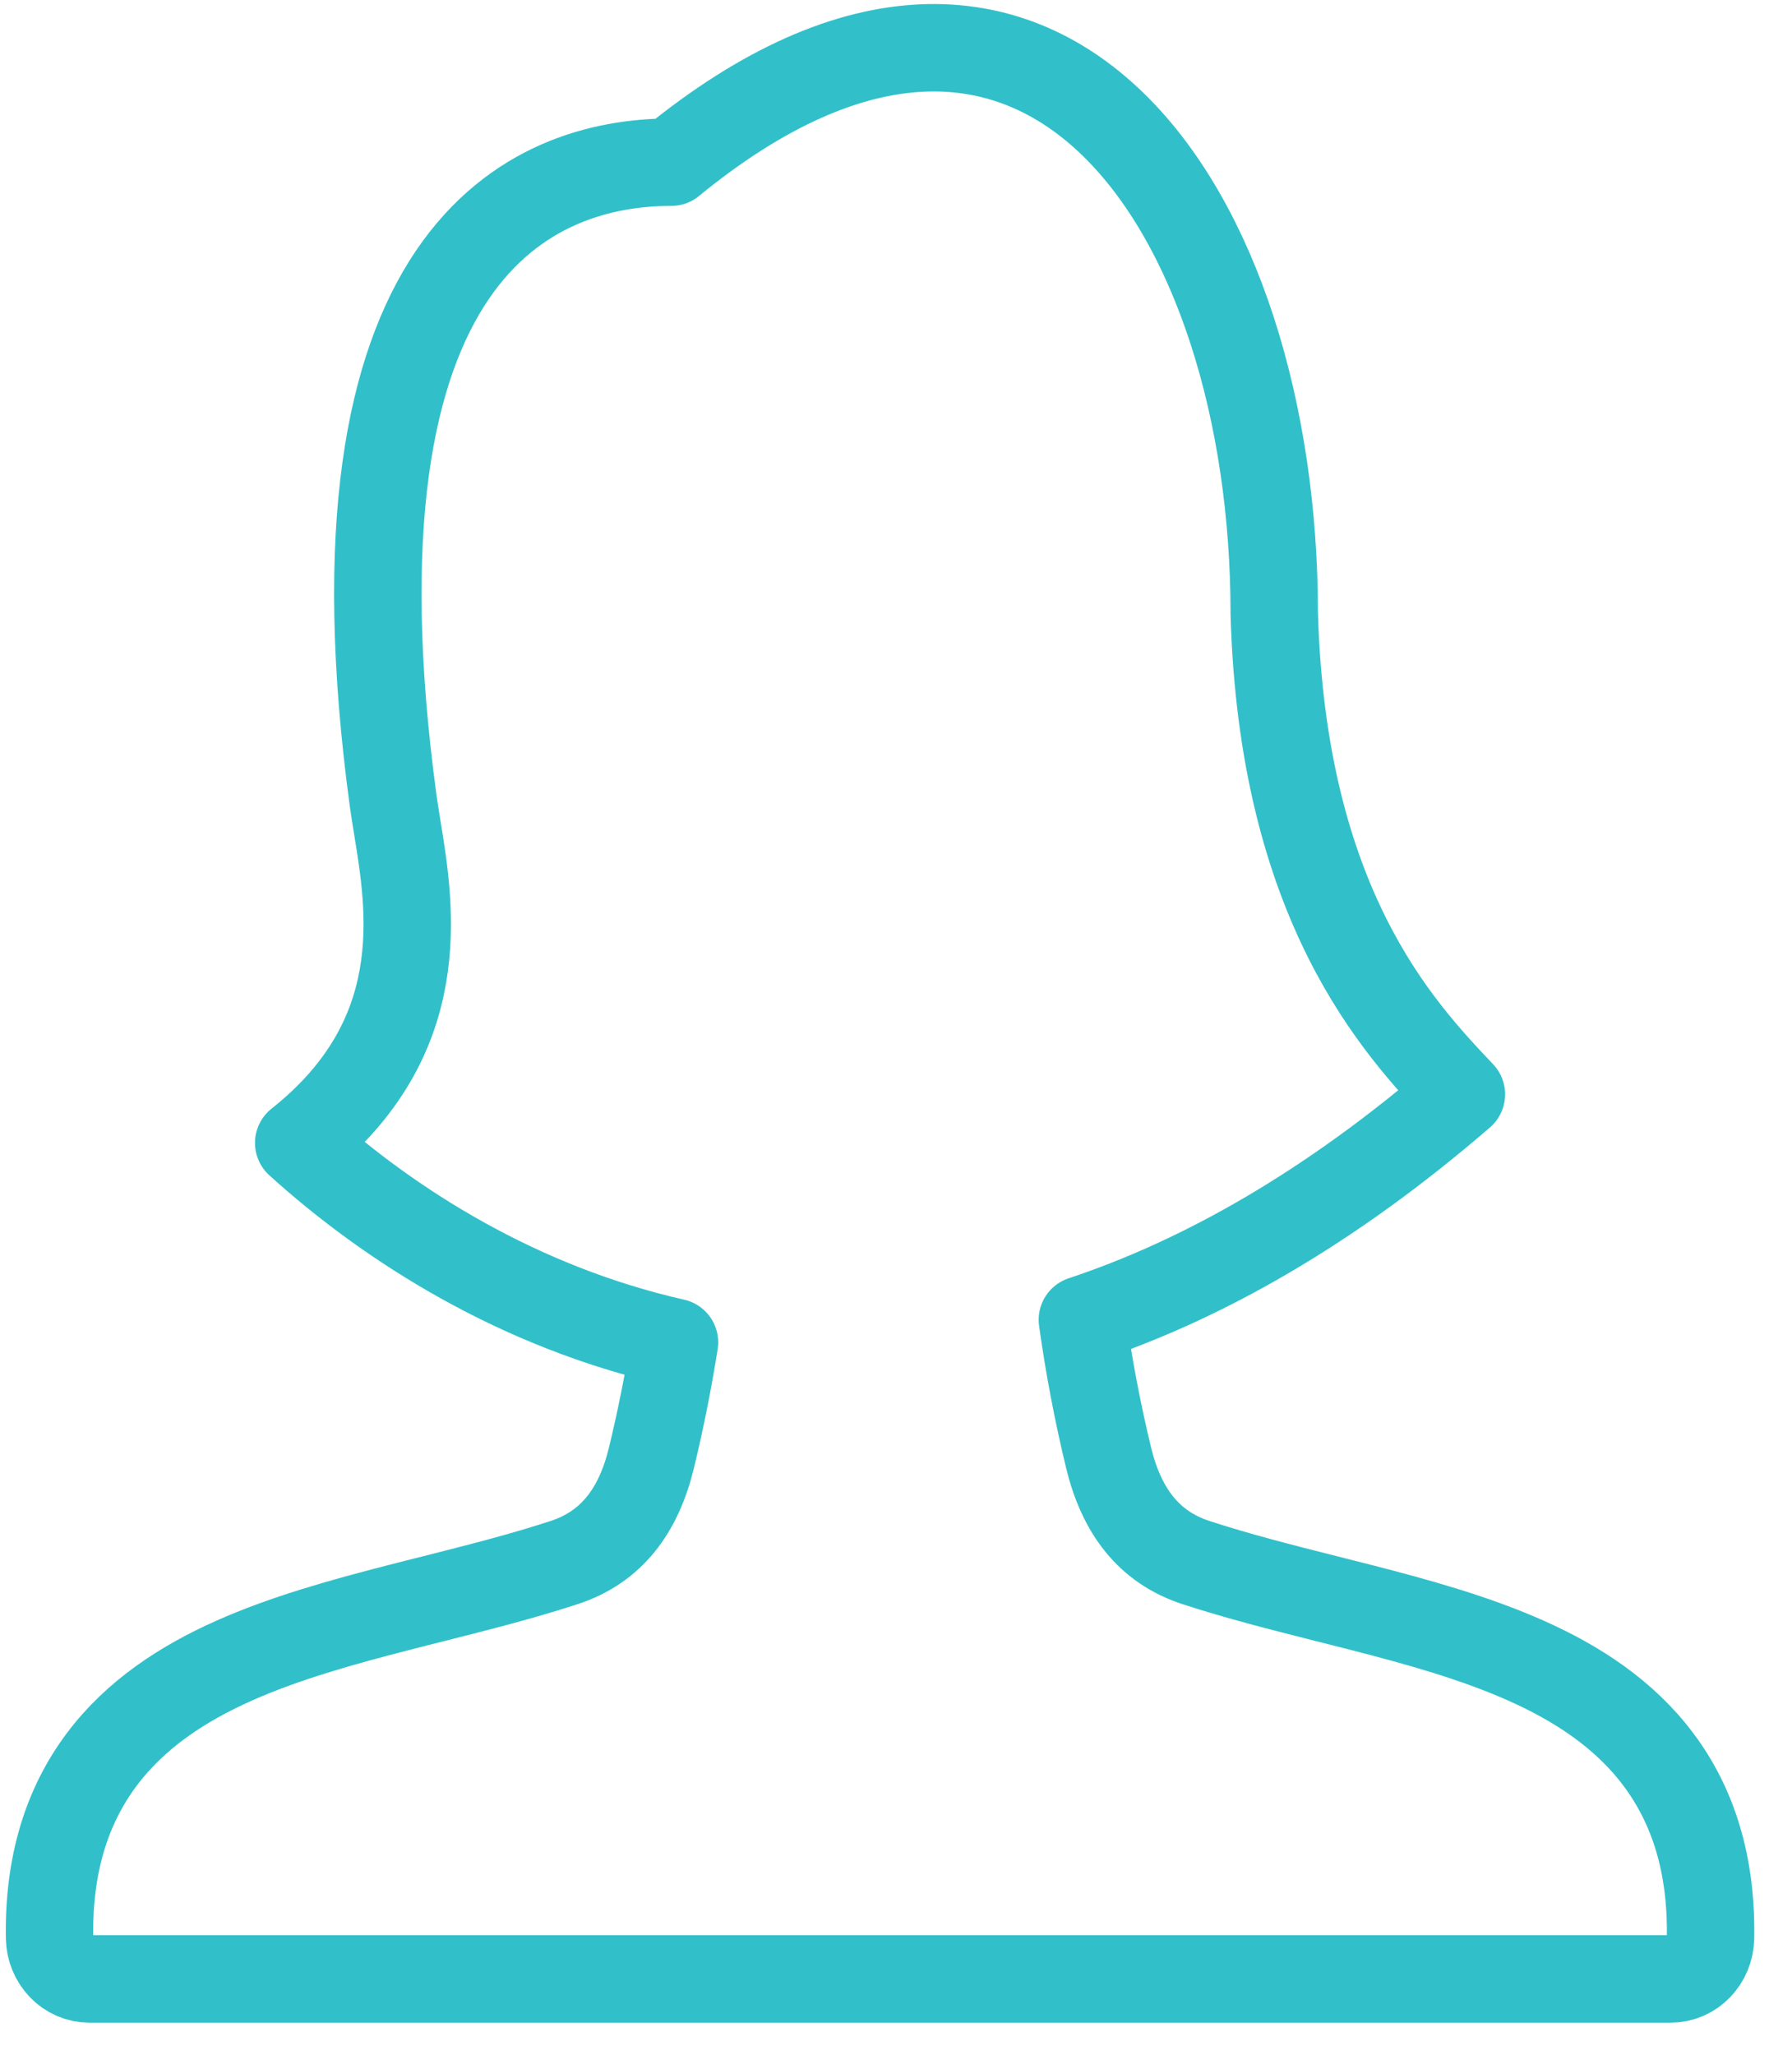 <svg width="41" height="47" viewBox="0 0 41 47" fill="none" xmlns="http://www.w3.org/2000/svg">
<path d="M15.36 3.709C12.176 3.709 7.296 5.737 8.993 18.3C9.019 18.489 9.053 18.695 9.088 18.915C9.398 20.804 9.876 23.729 6.834 26.141C8.903 28.016 11.85 29.89 15.432 30.702C15.29 31.599 15.113 32.488 14.899 33.367C14.608 34.547 13.998 35.383 12.908 35.739C11.948 36.053 10.942 36.307 9.912 36.568C9.647 36.634 9.38 36.701 9.112 36.771C7.827 37.101 6.517 37.466 5.356 37.983C4.191 38.502 3.109 39.201 2.327 40.244C1.531 41.307 1.105 42.648 1.134 44.324C1.144 44.845 1.548 45.263 2.044 45.263H38.226C38.722 45.263 39.126 44.845 39.136 44.324C39.165 42.648 38.74 41.307 37.943 40.244C37.162 39.201 36.078 38.501 34.915 37.983C33.753 37.465 32.443 37.1 31.157 36.77L30.359 36.568C29.328 36.307 28.322 36.053 27.362 35.739C26.272 35.383 25.662 34.547 25.37 33.367C25.116 32.32 24.913 31.259 24.764 30.187C27.503 29.277 30.413 27.642 33.436 25.03L33.422 25.015C32.003 23.515 29.343 20.704 29.154 14.029C29.154 4.84 23.847 -3.238 15.36 3.708V3.709Z" stroke="#31C0C9" stroke-width="2" stroke-linejoin="round"/>
</svg>
